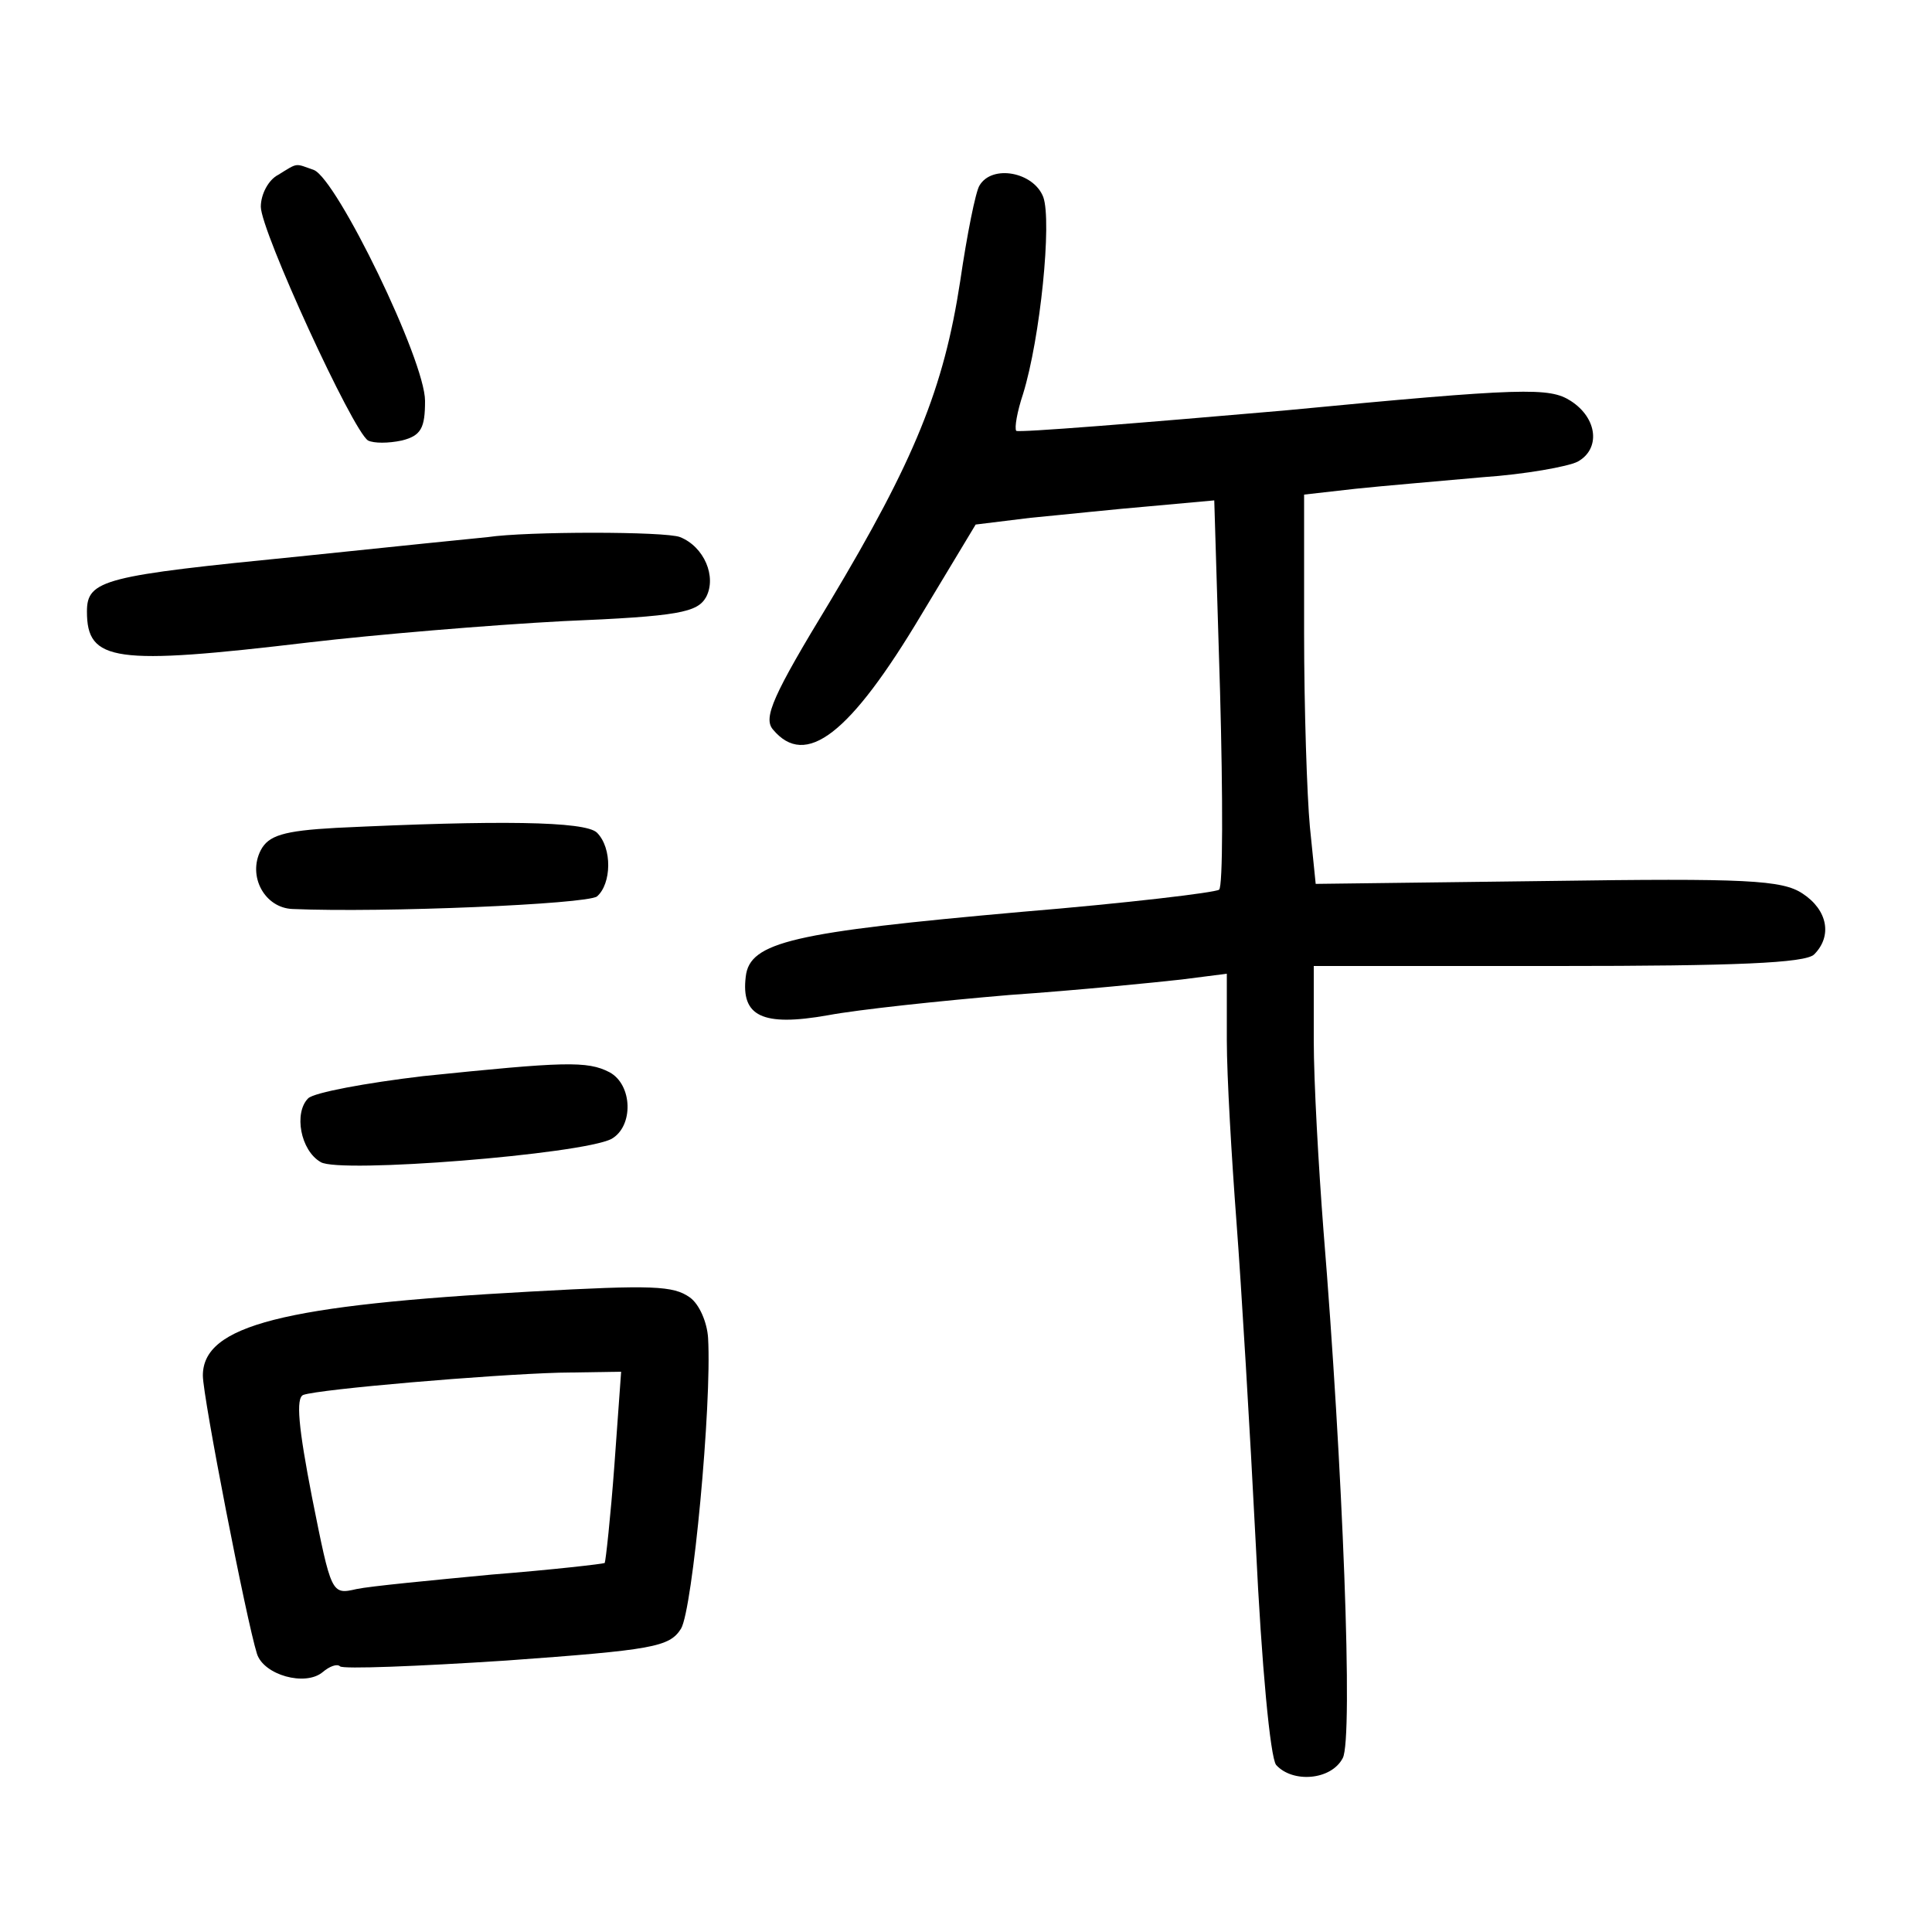 <?xml version="1.0"?>
<svg xmlns="http://www.w3.org/2000/svg" height="200pt" preserveAspectRatio="xMidYMid meet" viewBox="0 0 200 200" width="200pt">
  <g transform="matrix(.1 0 0 -.1 0 200)">
    <path d="m288 1819c-10-5-18-20-18-33 0-25 95-232 111-242 6-3 21-3 35 0 20 5 24 13 24 41 0 42-91 229-115 239-20 7-16 8-37-5z"/>
    <path d="m1014 1808c-4-6-13-51-20-99-17-111-47-185-135-332-59-97-69-120-59-132 34-41 80-5 154 119l56 93 57 7c32 3 88 9 124 12l66 6 6-198c3-110 3-202-1-205s-96-14-205-23c-236-21-281-31-285-67-5-41 17-52 85-40 32 6 117 15 188 21 72 5 151 13 178 16l47 6v-69c0-37 5-122 10-188s14-216 20-334c6-126 15-220 21-228 17-19 57-16 69 7 11 20 0 302-20 547-5 65-10 153-10 196v77h253c183 0 256 3 265 12 19 19 14 46-12 63-21 14-58 16-264 13l-240-3-6 59c-3 32-6 123-6 201v143l53 6c28 3 88 8 132 12 44 3 88 11 98 16 24 13 21 45-7 63-22 14-47 14-297-10-150-13-274-23-277-21-2 3 1 20 7 38 18 58 30 179 21 204-10 26-53 34-66 12z"/>
    <path d="m505 1444c-11-1-99-10-195-20-202-20-220-24-220-57 0-52 28-56 230-32 68 8 187 18 263 22 120 5 139 9 148 25 11 21-2 52-27 62-15 6-159 6-199 0z"/>
    <path d="m348 1143c-55-3-70-8-78-23-14-27 4-60 33-61 94-4 304 5 315 13 15 13 16 50 0 66-12 12-103 13-270 5z"/>
    <path d="m438 886c-59-7-113-17-119-23-15-15-8-54 13-66 19-12 270 8 301 24 23 13 22 56-2 69-23 12-47 11-193-4z"/>
    <path d="m550 663c-257-14-340-35-340-87 0-22 45-253 56-288 7-22 50-34 68-19 7 6 15 9 18 6s80 0 172 6c152 11 169 14 181 33 12 20 32 232 28 301-1 16-9 35-19 42-17 12-38 13-164 6zm86-180c-4-54-9-99-10-101-2-1-54-7-117-12-63-6-126-12-140-15-26-6-26-5-46 95-14 72-17 103-9 106 17 6 193 21 265 23l64 1z"/>
  </g>
</svg>
